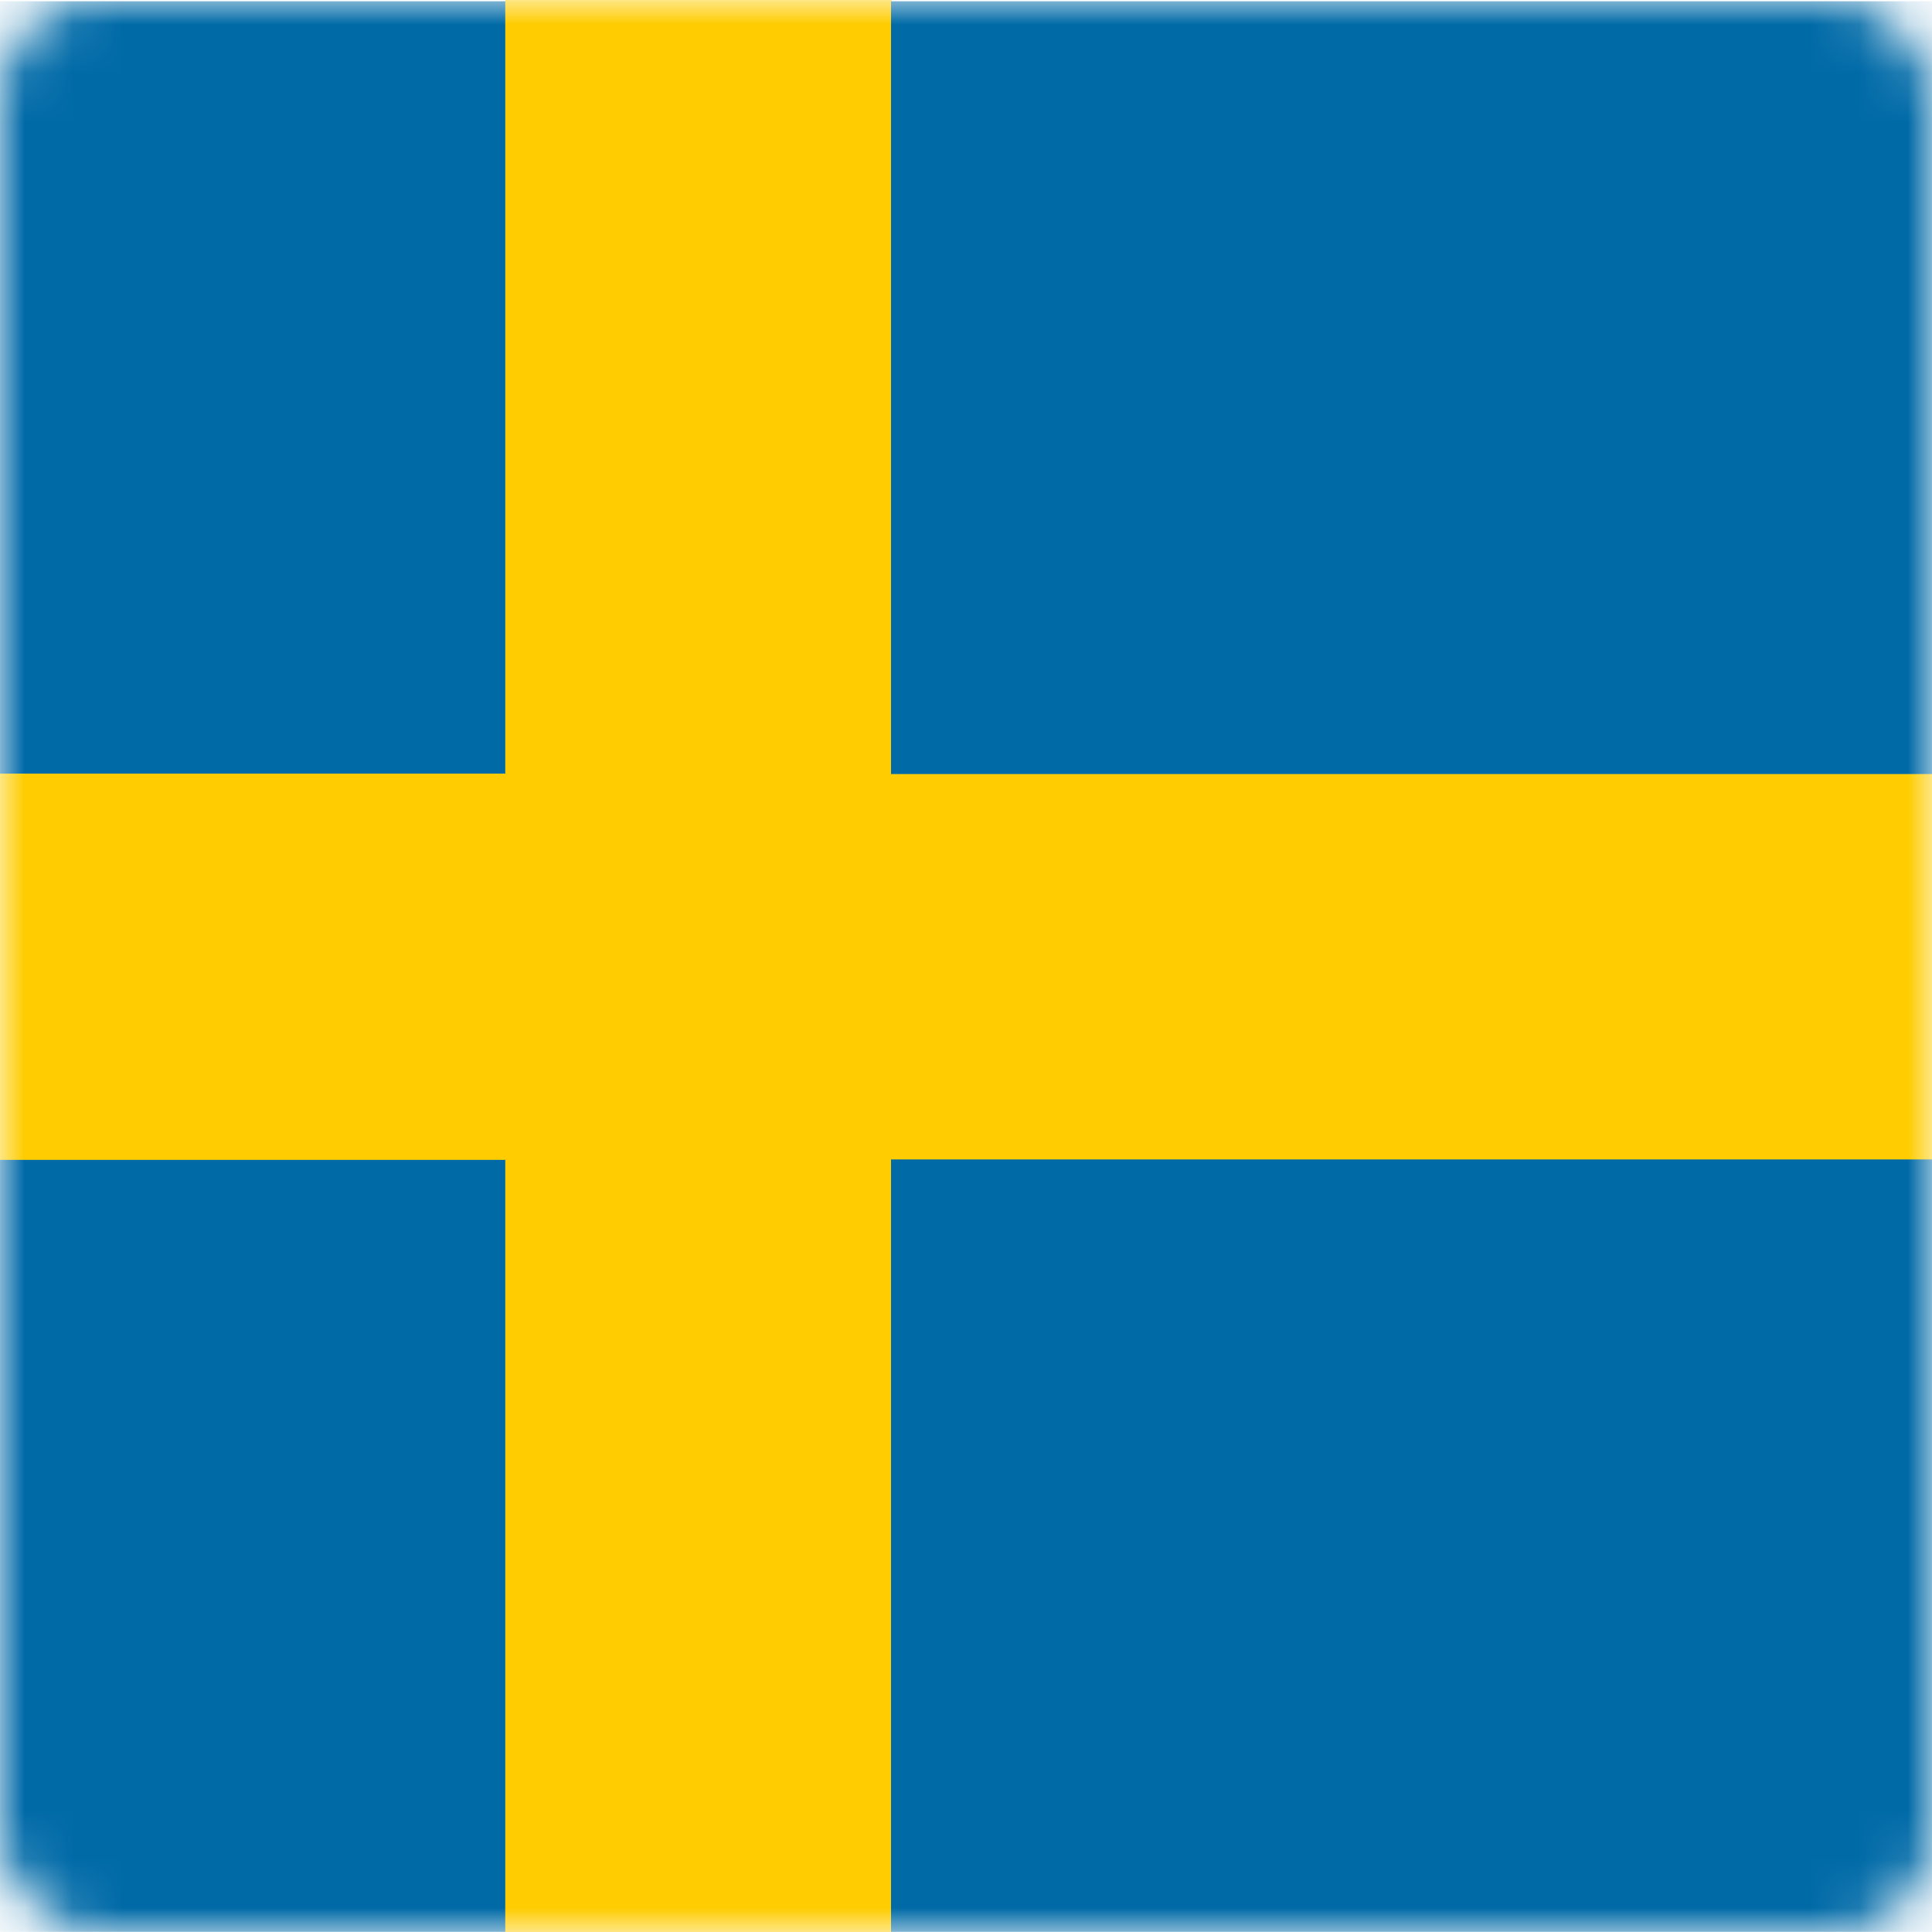 <svg width="40" height="40" viewBox="0 0 40 40" fill="none" xmlns="http://www.w3.org/2000/svg">
<mask id="mask0" style="mask-type:alpha" maskUnits="userSpaceOnUse" x="0" y="0" width="40" height="40">
<rect width="40" height="40" rx="2" fill="white"/>
</mask>
<g mask="url(#mask0)">
<path fill-rule="evenodd" clip-rule="evenodd" d="M-9.46 0.026H10.542V16.026H-9.46V0.026ZM-9.46 23.997H10.542V39.997H-9.46V23.997Z" fill="#006AA7"/>
<path fill-rule="evenodd" clip-rule="evenodd" d="M-9.46 16.018H10.542V24.014H-9.46V16.018Z" fill="#FECC00"/>
<path fill-rule="evenodd" clip-rule="evenodd" d="M10.461 0.001H18.457V40.005H10.461V0.001Z" fill="#FECC00"/>
<path fill-rule="evenodd" clip-rule="evenodd" d="M18.203 16.018H54.205V24.022H18.203V16.018Z" fill="#FECC00"/>
<path fill-rule="evenodd" clip-rule="evenodd" d="M18.448 24.005H54.45V39.997H18.448V24.005ZM18.448 0.026H54.45V16.026H18.448V0.026Z" fill="#006AA7"/>
</g>
</svg>
